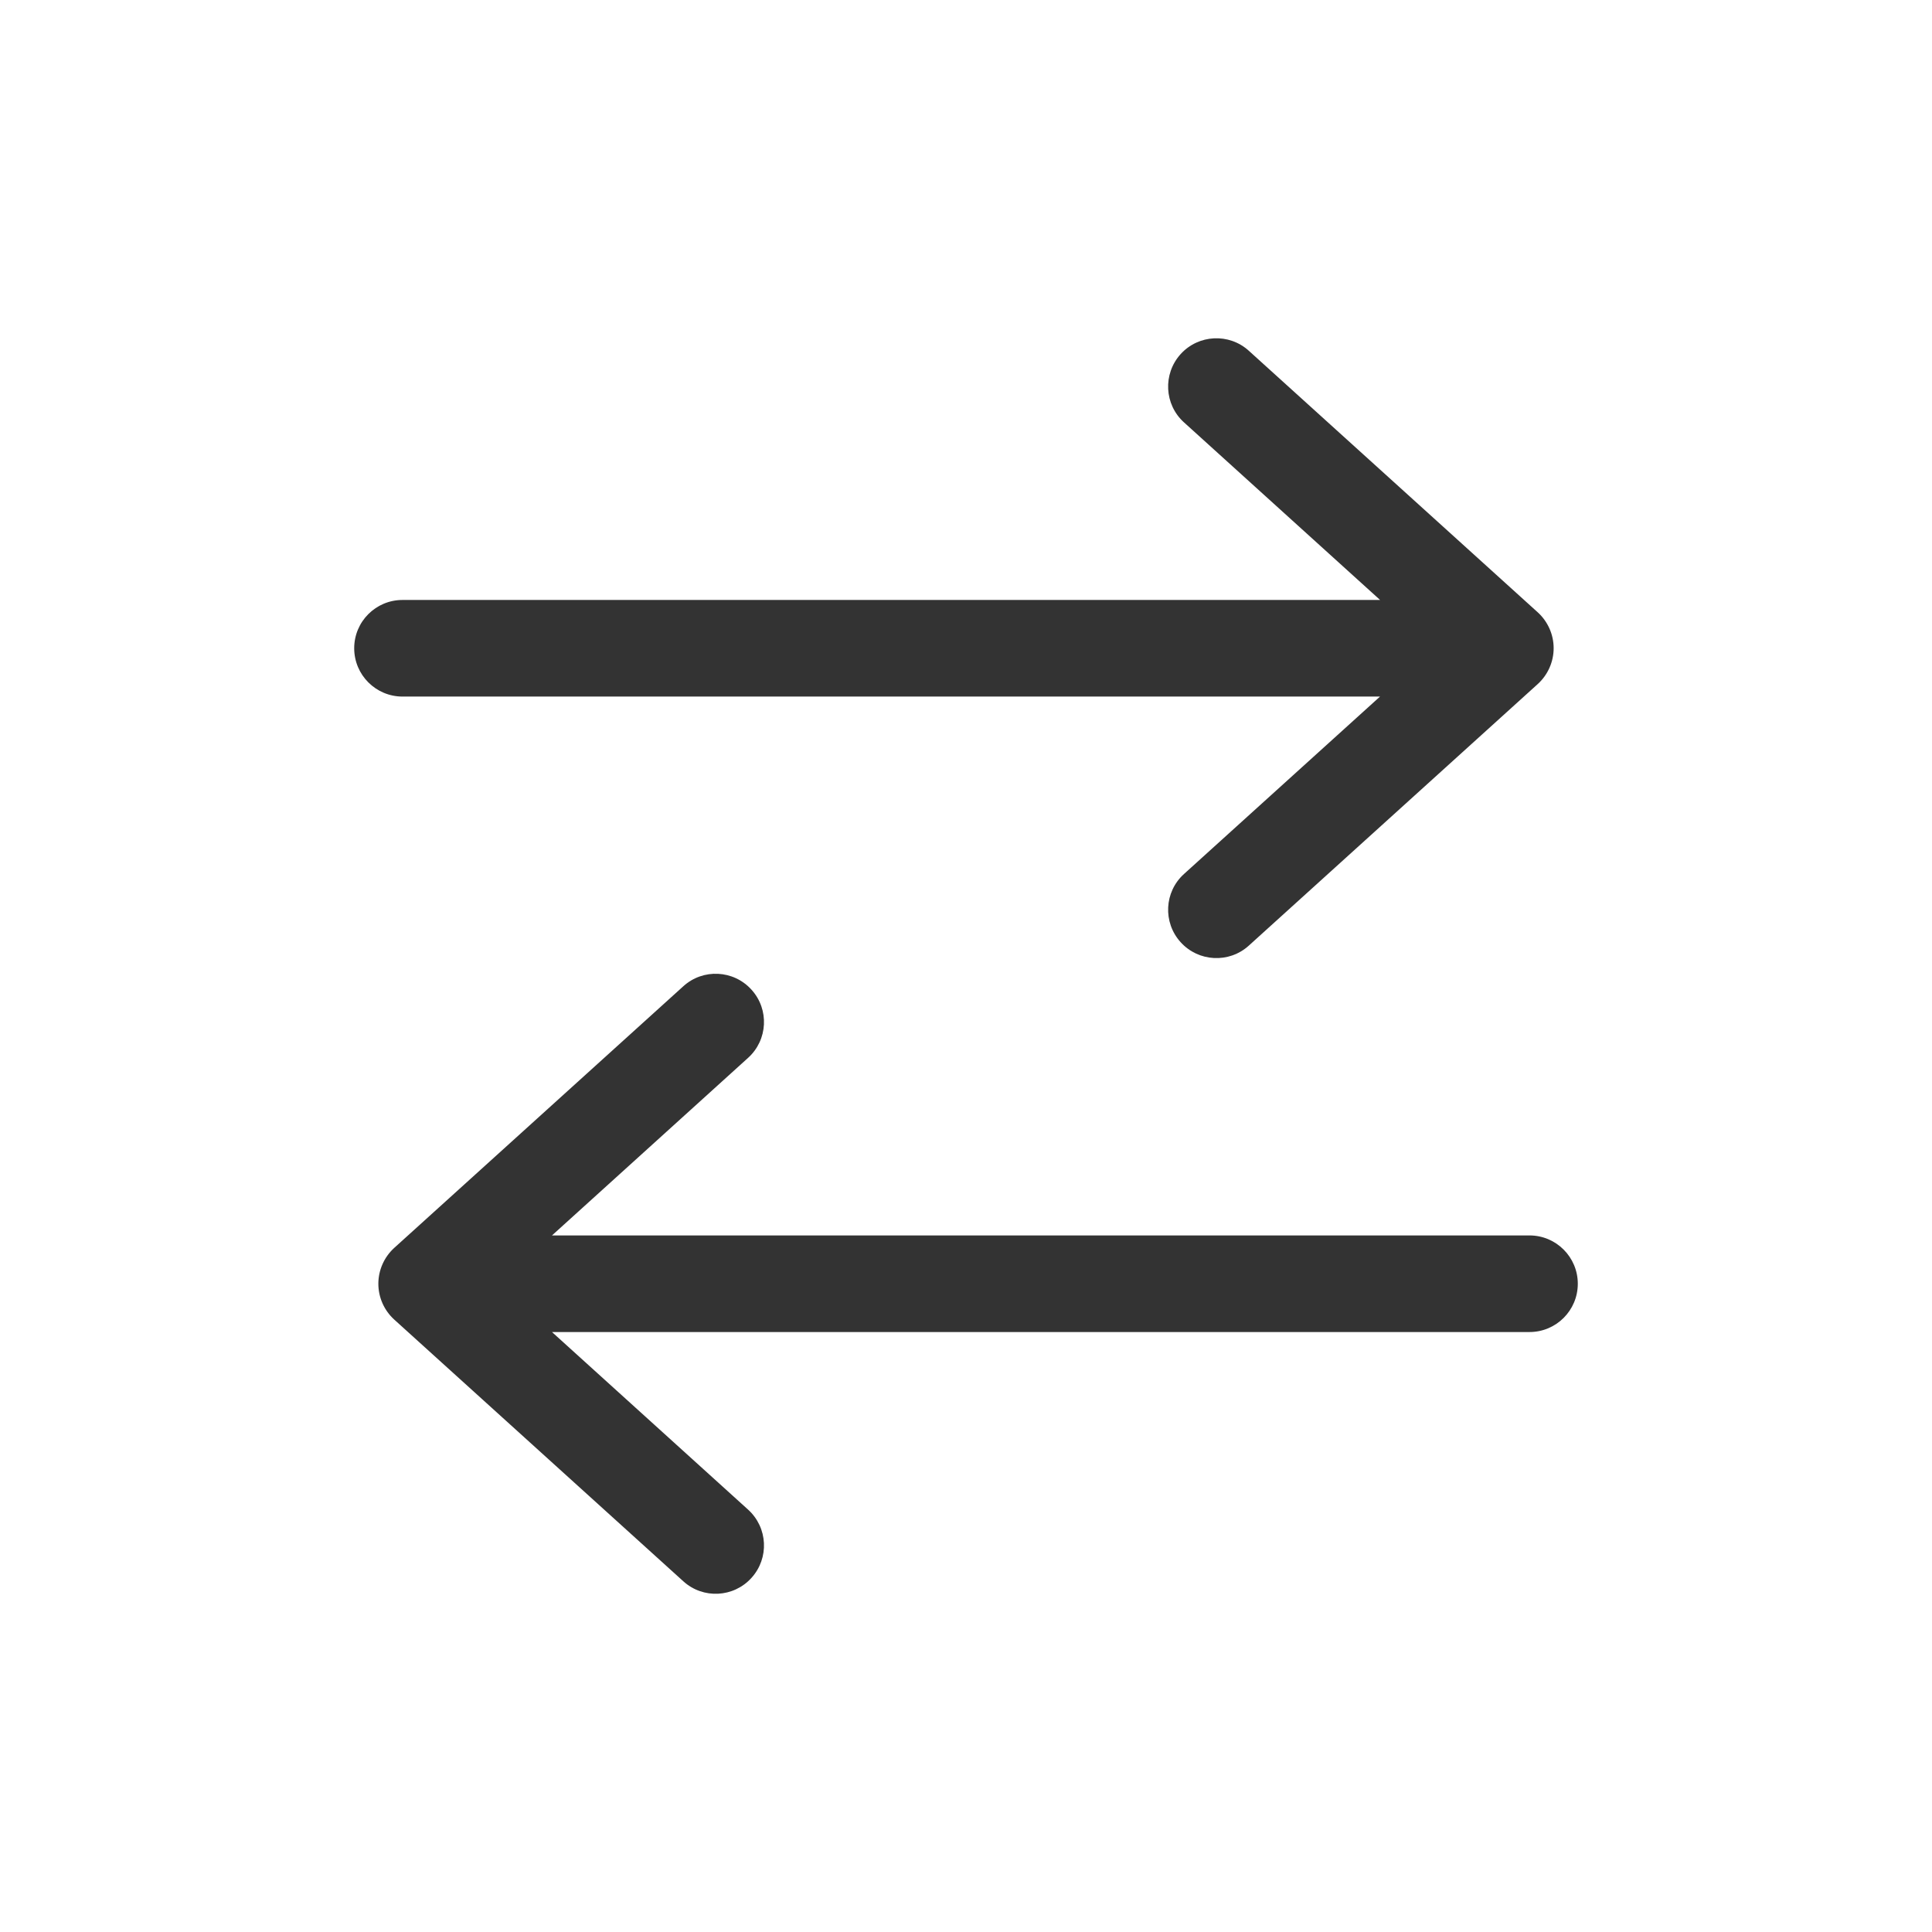 <svg width="24" height="24" viewBox="0 0 24 24" fill="none" xmlns="http://www.w3.org/2000/svg">
<path d="M19 15.347C19.331 15.347 19.6 15.616 19.6 15.947C19.6 16.279 19.331 16.547 19 16.547H6.857L9.293 18.753C9.539 18.976 9.558 19.355 9.335 19.601C9.113 19.847 8.733 19.866 8.488 19.643L4.897 16.392C4.772 16.278 4.7 16.117 4.7 15.947C4.7 15.778 4.772 15.616 4.897 15.502L8.488 12.252C8.733 12.029 9.113 12.048 9.335 12.294C9.558 12.539 9.539 12.919 9.293 13.141L6.857 15.347H19Z" fill="#333333"/>
<path d="M19.103 7.607C19.228 7.721 19.3 7.883 19.3 8.052C19.3 8.221 19.228 8.383 19.103 8.497L15.513 11.747C15.268 11.969 14.888 11.95 14.666 11.704C14.444 11.459 14.462 11.079 14.708 10.857L17.143 8.653H5C4.669 8.653 4.4 8.384 4.4 8.053C4.4 7.721 4.669 7.453 5 7.453H17.144L14.708 5.247C14.462 5.025 14.444 4.645 14.666 4.399C14.888 4.154 15.268 4.135 15.513 4.357L19.103 7.607Z" fill="#333333"/>
</svg>
